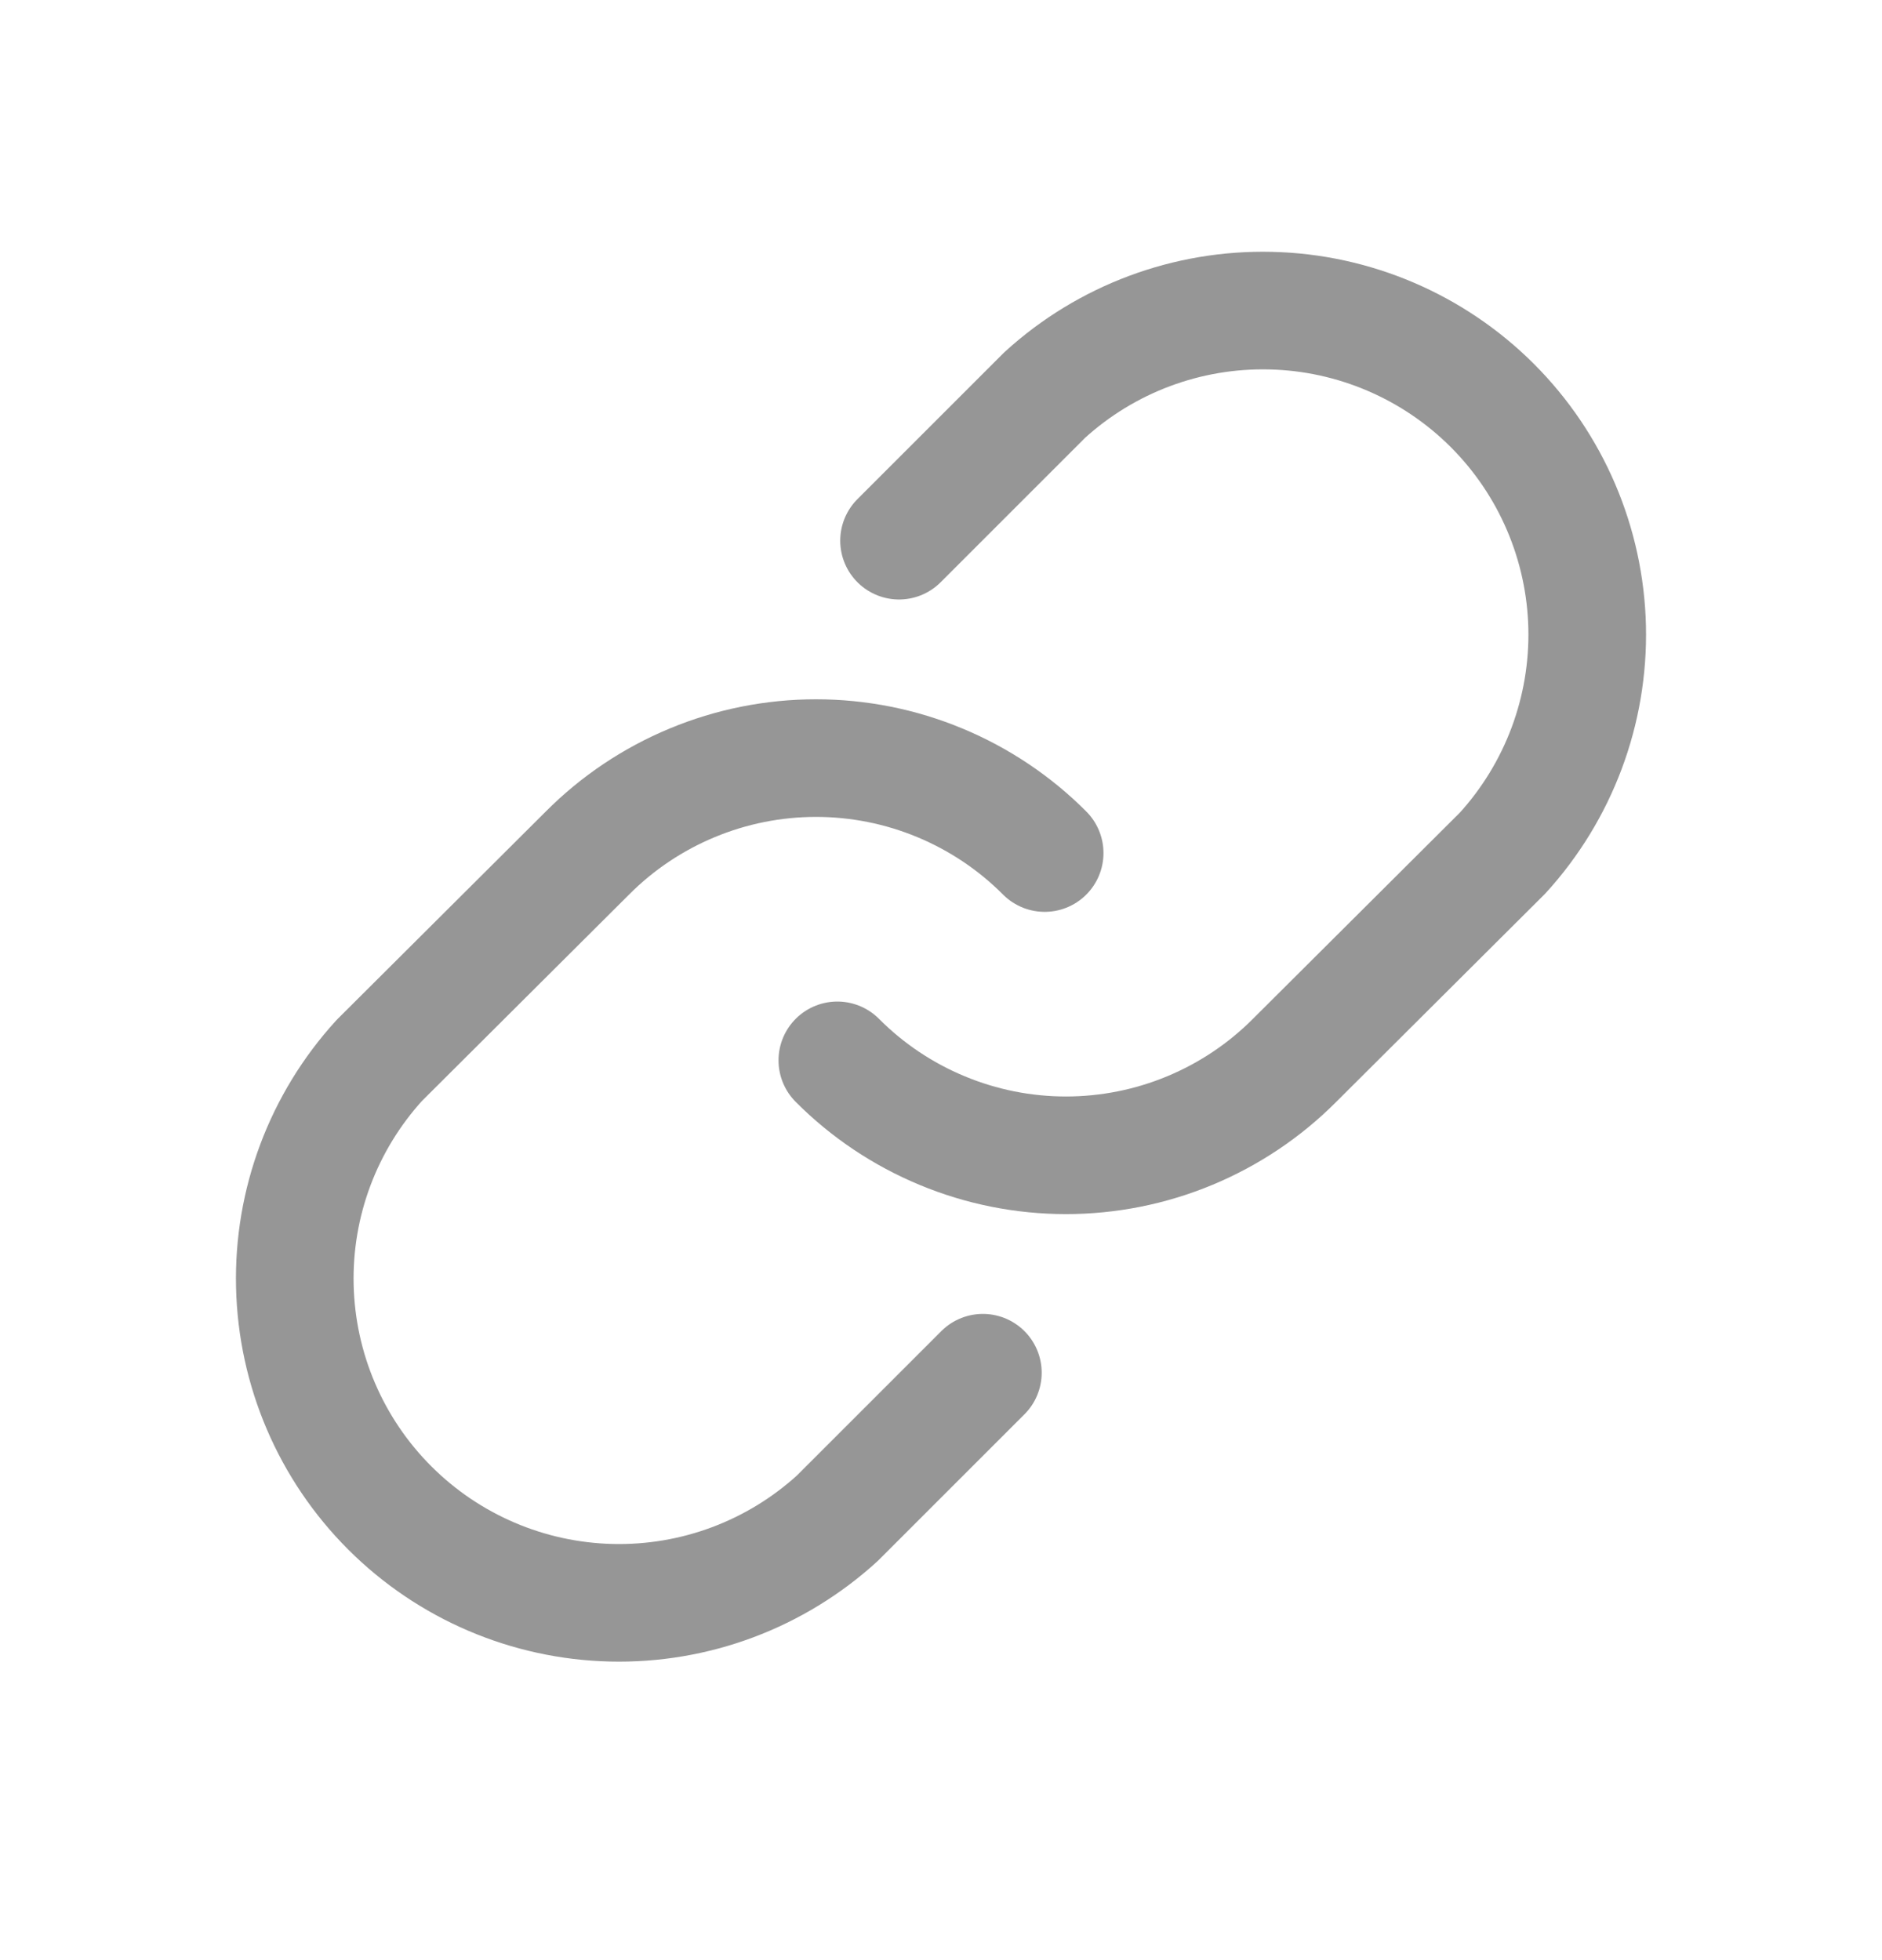 <svg width="24" height="25" viewBox="0 0 24 25" fill="none" xmlns="http://www.w3.org/2000/svg">
<path d="M11.465 6.896L13.322 5.039C14.107 4.323 15.139 3.937 16.202 3.962C17.265 3.986 18.278 4.42 19.03 5.171C19.782 5.923 20.215 6.936 20.24 7.999C20.264 9.062 19.878 10.094 19.162 10.88L16.509 13.524C16.127 13.908 15.672 14.212 15.172 14.42C14.672 14.628 14.135 14.735 13.593 14.735C13.052 14.735 12.515 14.628 12.015 14.42C11.514 14.212 11.06 13.908 10.678 13.524" stroke="#969696" stroke-width="1.5" stroke-linecap="round" stroke-linejoin="round"/>
<path d="M12.534 17.508L10.678 19.364C9.892 20.081 8.861 20.467 7.797 20.442C6.734 20.417 5.722 19.984 4.97 19.232C4.218 18.48 3.785 17.468 3.76 16.404C3.735 15.341 4.121 14.31 4.838 13.524L7.491 10.88C7.873 10.496 8.327 10.192 8.828 9.984C9.328 9.776 9.865 9.669 10.406 9.669C10.948 9.669 11.485 9.776 11.985 9.984C12.485 10.192 12.94 10.496 13.322 10.88" stroke="#969696" stroke-width="1.5" stroke-linecap="round" stroke-linejoin="round"/>
</svg>
